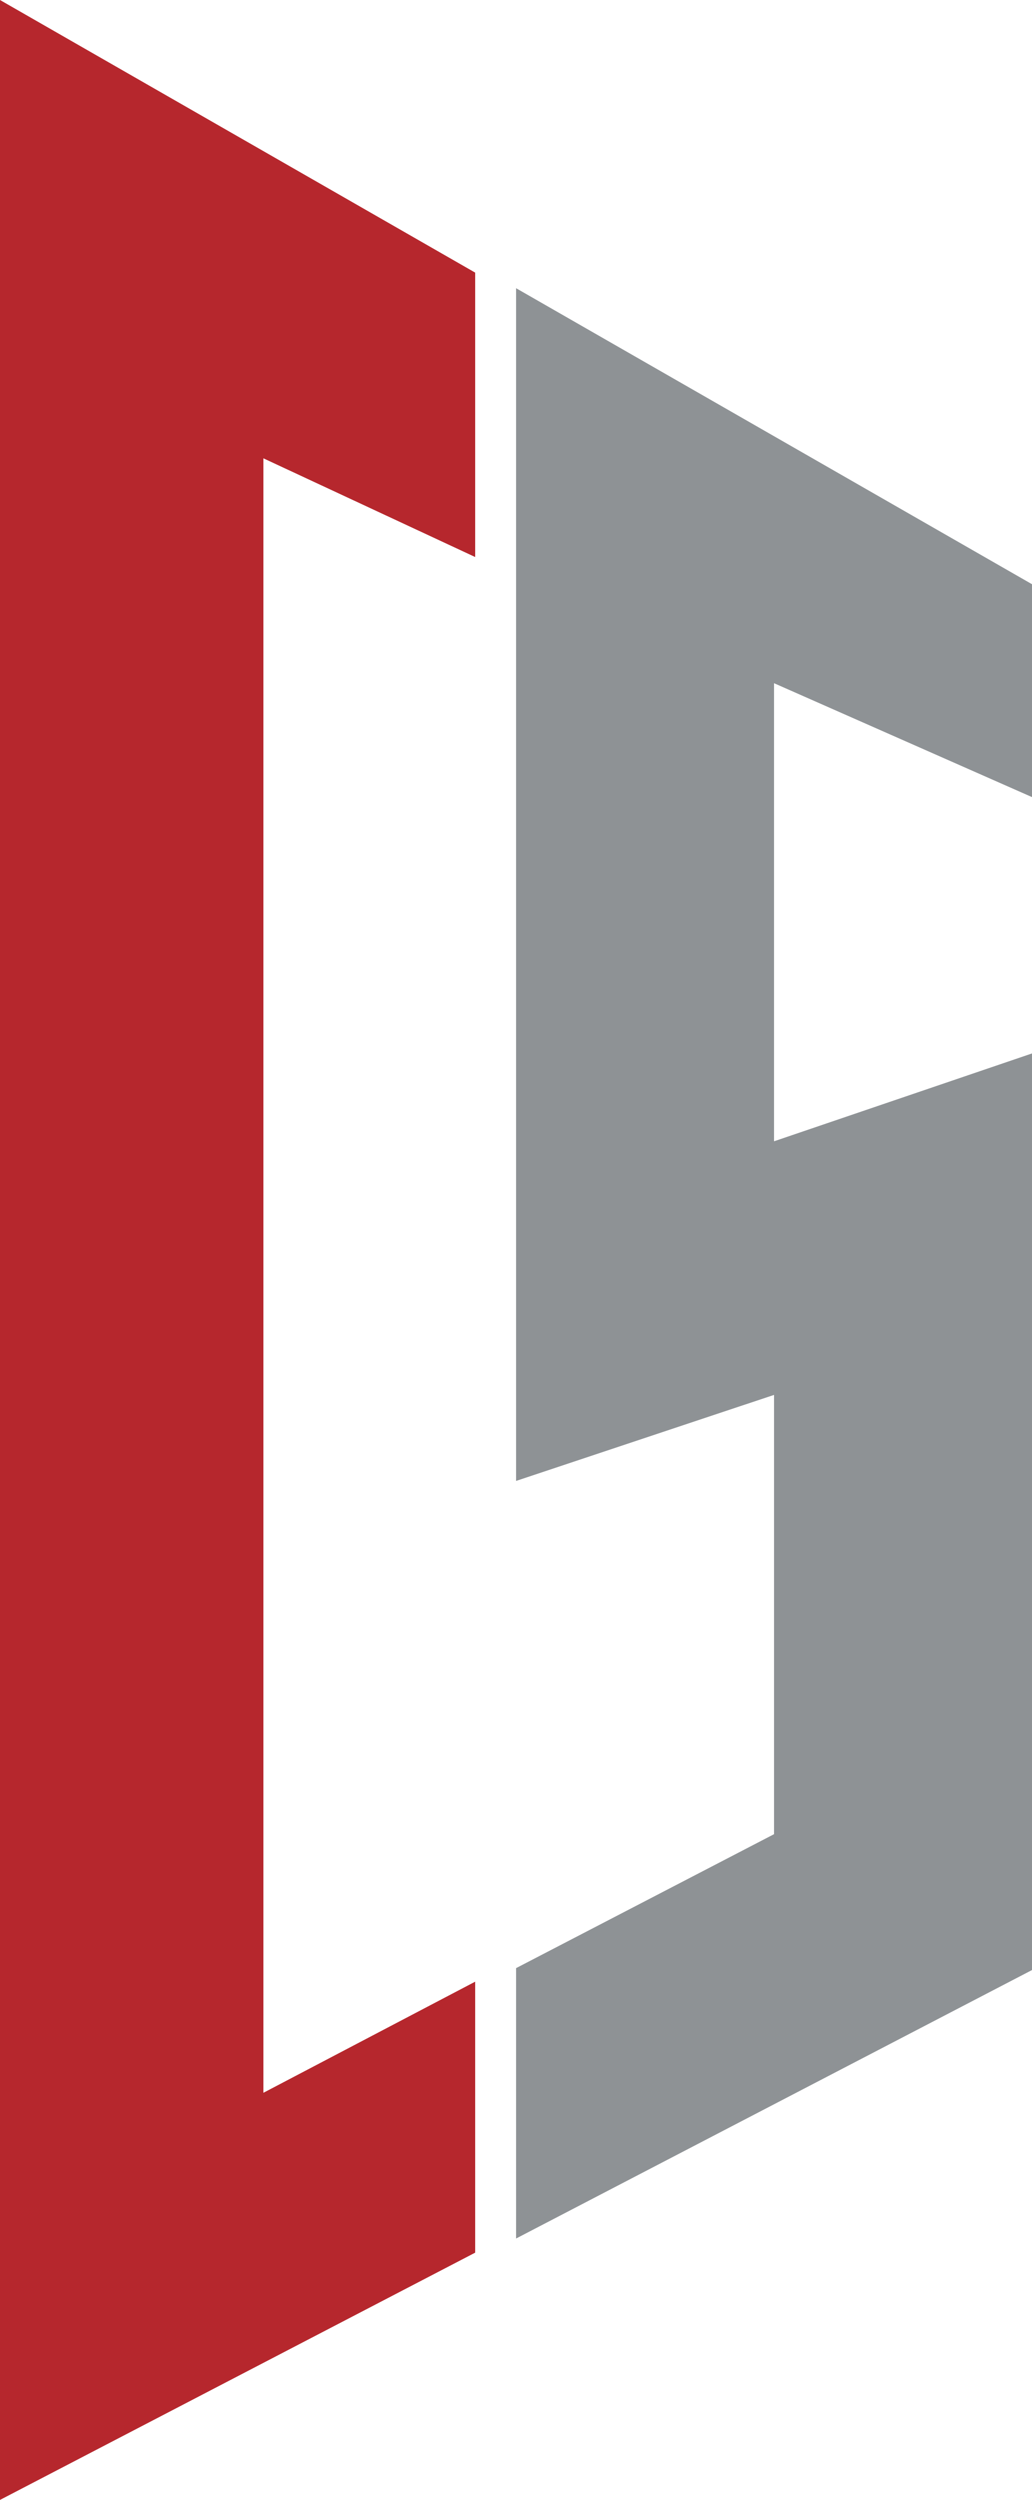 <svg version="1.1" id="图层_1" x="0px" y="0px" width="74.358px" height="180px" viewBox="0 0 74.358 180" enable-background="new 0 0 74.358 180" xml:space="preserve" xmlns="http://www.w3.org/2000/svg" xmlns:xlink="http://www.w3.org/1999/xlink" xmlns:xml="http://www.w3.org/XML/1998/namespace">
  <g>
    <polygon fill="#B6272D" points="34.238,40.108 18.979,33 18.979,150.686 34.238,142.685 34.238,162.196 0,180 0,0 34.238,19.63 	
		" class="color c1"/>
    <polygon fill="#8E9295" points="37.185,75.274 37.185,20.752 74.358,42.065 74.358,57.393 55.771,49.192 55.771,82.176 
		74.358,75.85 74.358,141.848 37.185,161.178 37.185,141.71 55.771,132.065 55.771,100.436 37.185,106.631 	" class="color c2"/>
  </g>
</svg>